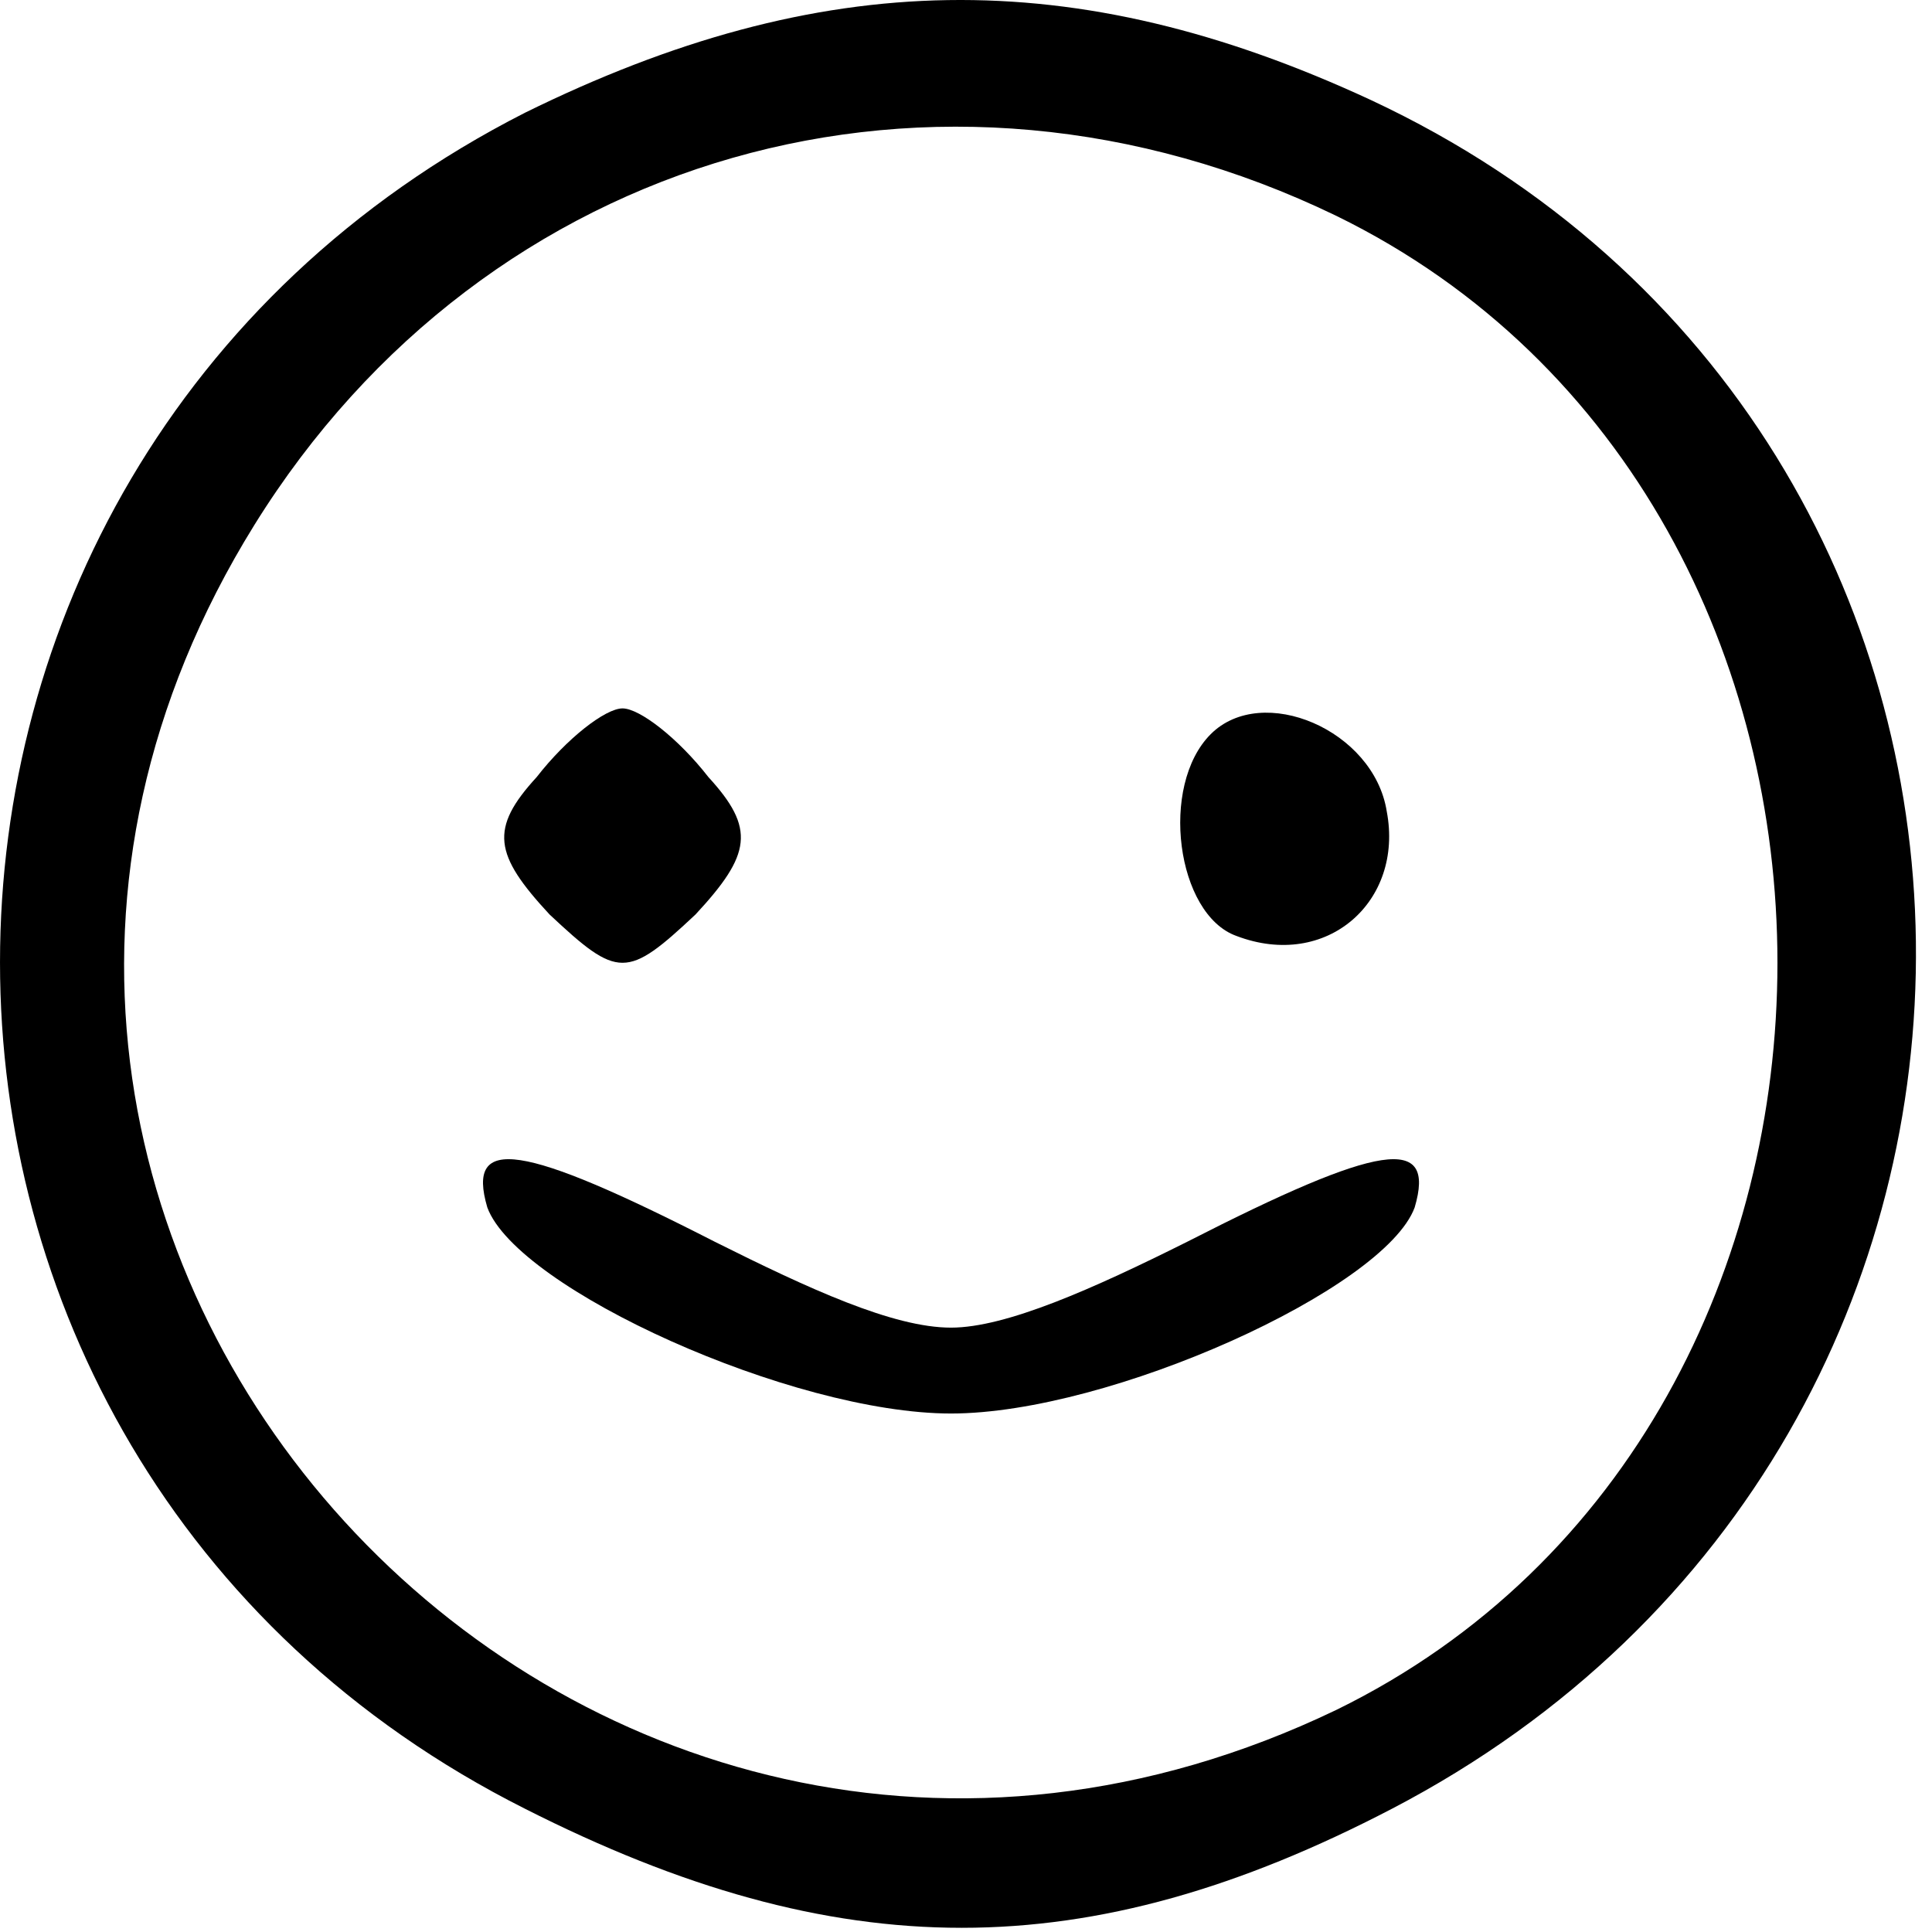 <svg width="60" height="60" viewBox="0 0 60 60" fill="none" xmlns="http://www.w3.org/2000/svg">
<path d="M16.667 24.133C15.2 25.733 15.333 26.533 17.067 28.4C19.2 30.4 19.467 30.4 21.6 28.4C23.333 26.533 23.467 25.733 22 24.133C21.067 22.933 19.867 22 19.333 22C18.8 22 17.6 22.933 16.667 24.133Z" fill="black"/>
<path d="M37.6 22.8C36 24.4 36.533 28.4 38.4 29.067C41.2 30.133 43.6 28 43.067 25.2C42.667 22.667 39.2 21.2 37.6 22.8Z" fill="black"/>
<path d="M15.134 37.498C16.068 40.031 24.601 43.898 29.534 43.898C34.468 43.898 43.001 40.031 43.934 37.498C44.601 35.231 42.868 35.498 36.868 38.565C33.934 40.031 31.24 41.231 29.534 41.231C27.74 41.231 25.134 40.031 22.201 38.565C16.201 35.498 14.468 35.231 15.134 37.498Z" fill="black"/>
<path d="M16.3 3.503C-5.433 14.57 -5.433 45.236 16.3 56.17C26.033 61.103 33.767 61.103 43.233 56.17C65.233 44.703 64.833 13.503 42.567 3.103C33.367 -1.164 25.5 -1.03 16.3 3.503ZM41.5 6.703C59.767 15.636 59.767 44.17 41.5 53.103C17.9 64.436 -5.833 38.436 7.9 16.303C15.1 4.703 29.1 0.703 41.5 6.703Z" fill="black"/>
</svg>
